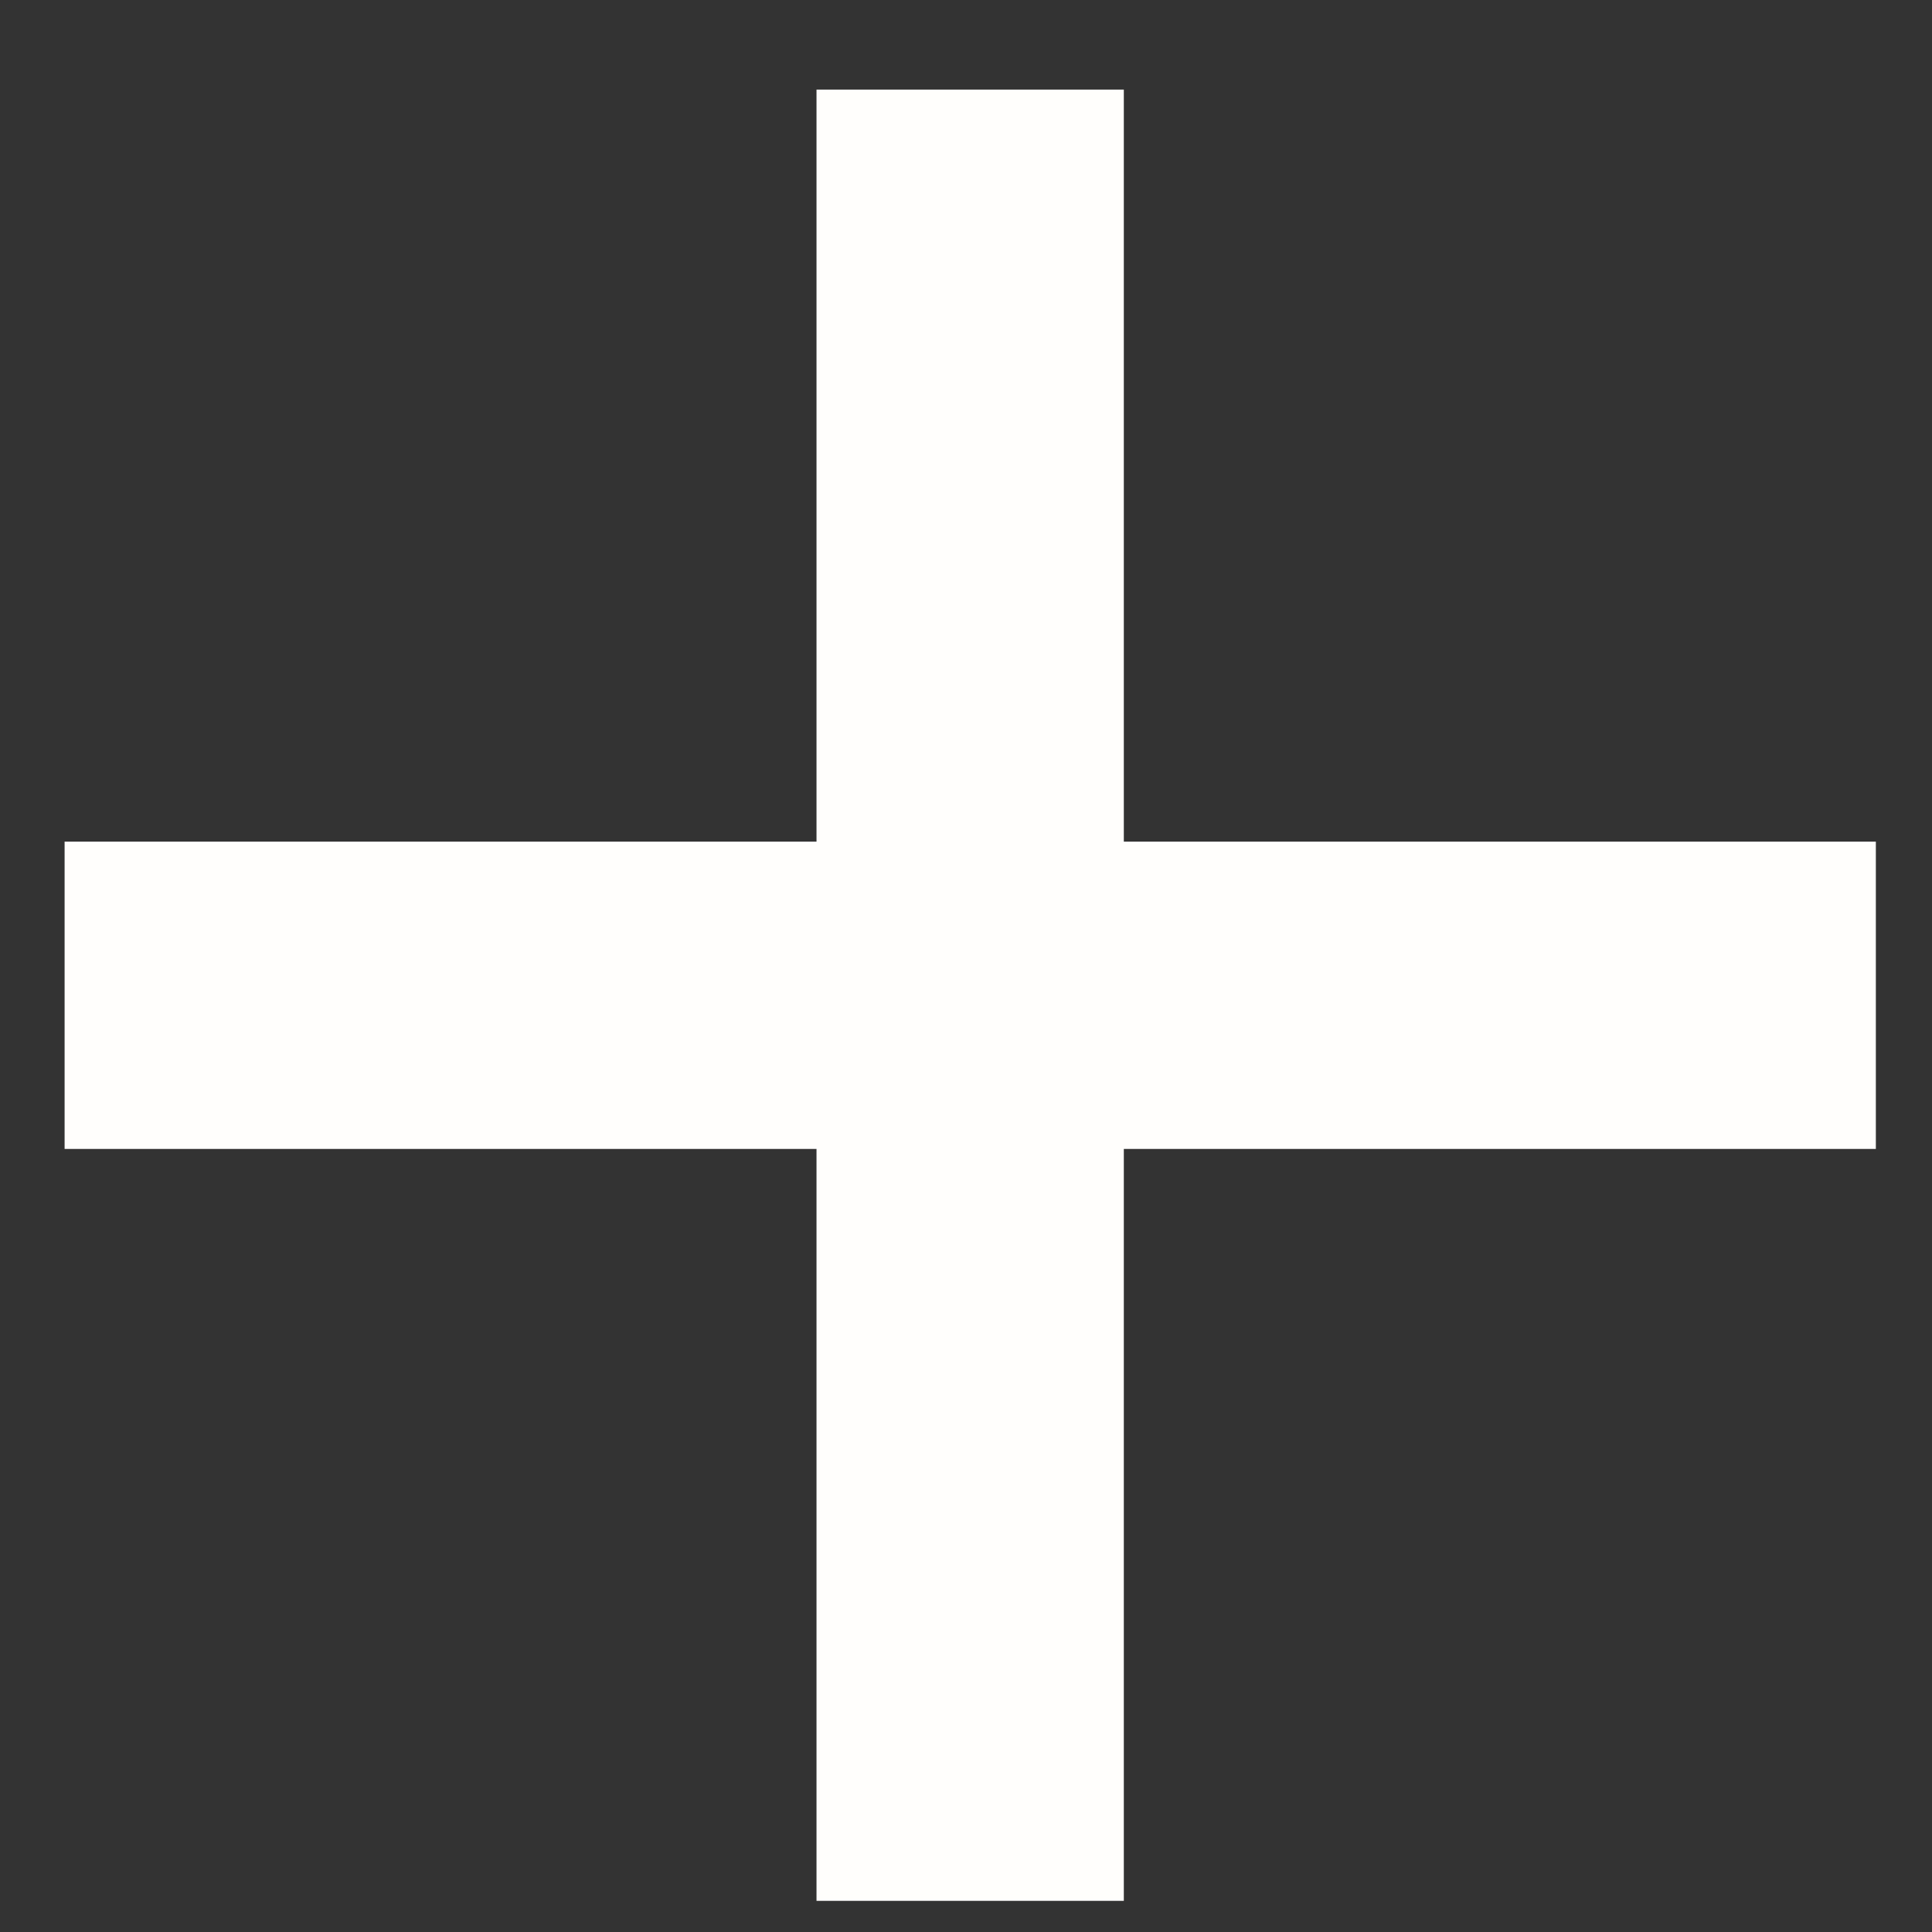 <svg width="16" height="16" viewBox="0 0 16 16" fill="none" xmlns="http://www.w3.org/2000/svg">
<rect x="0" y="0" width="16" height="16" fill="#333333" stroke="none"/>
<path d="M6.762 15.742V0.742H9.307V15.742H6.762ZM0.535 9.515V6.97H15.535V9.515H0.535Z" fill="#FFFEFC"/>
</svg>

